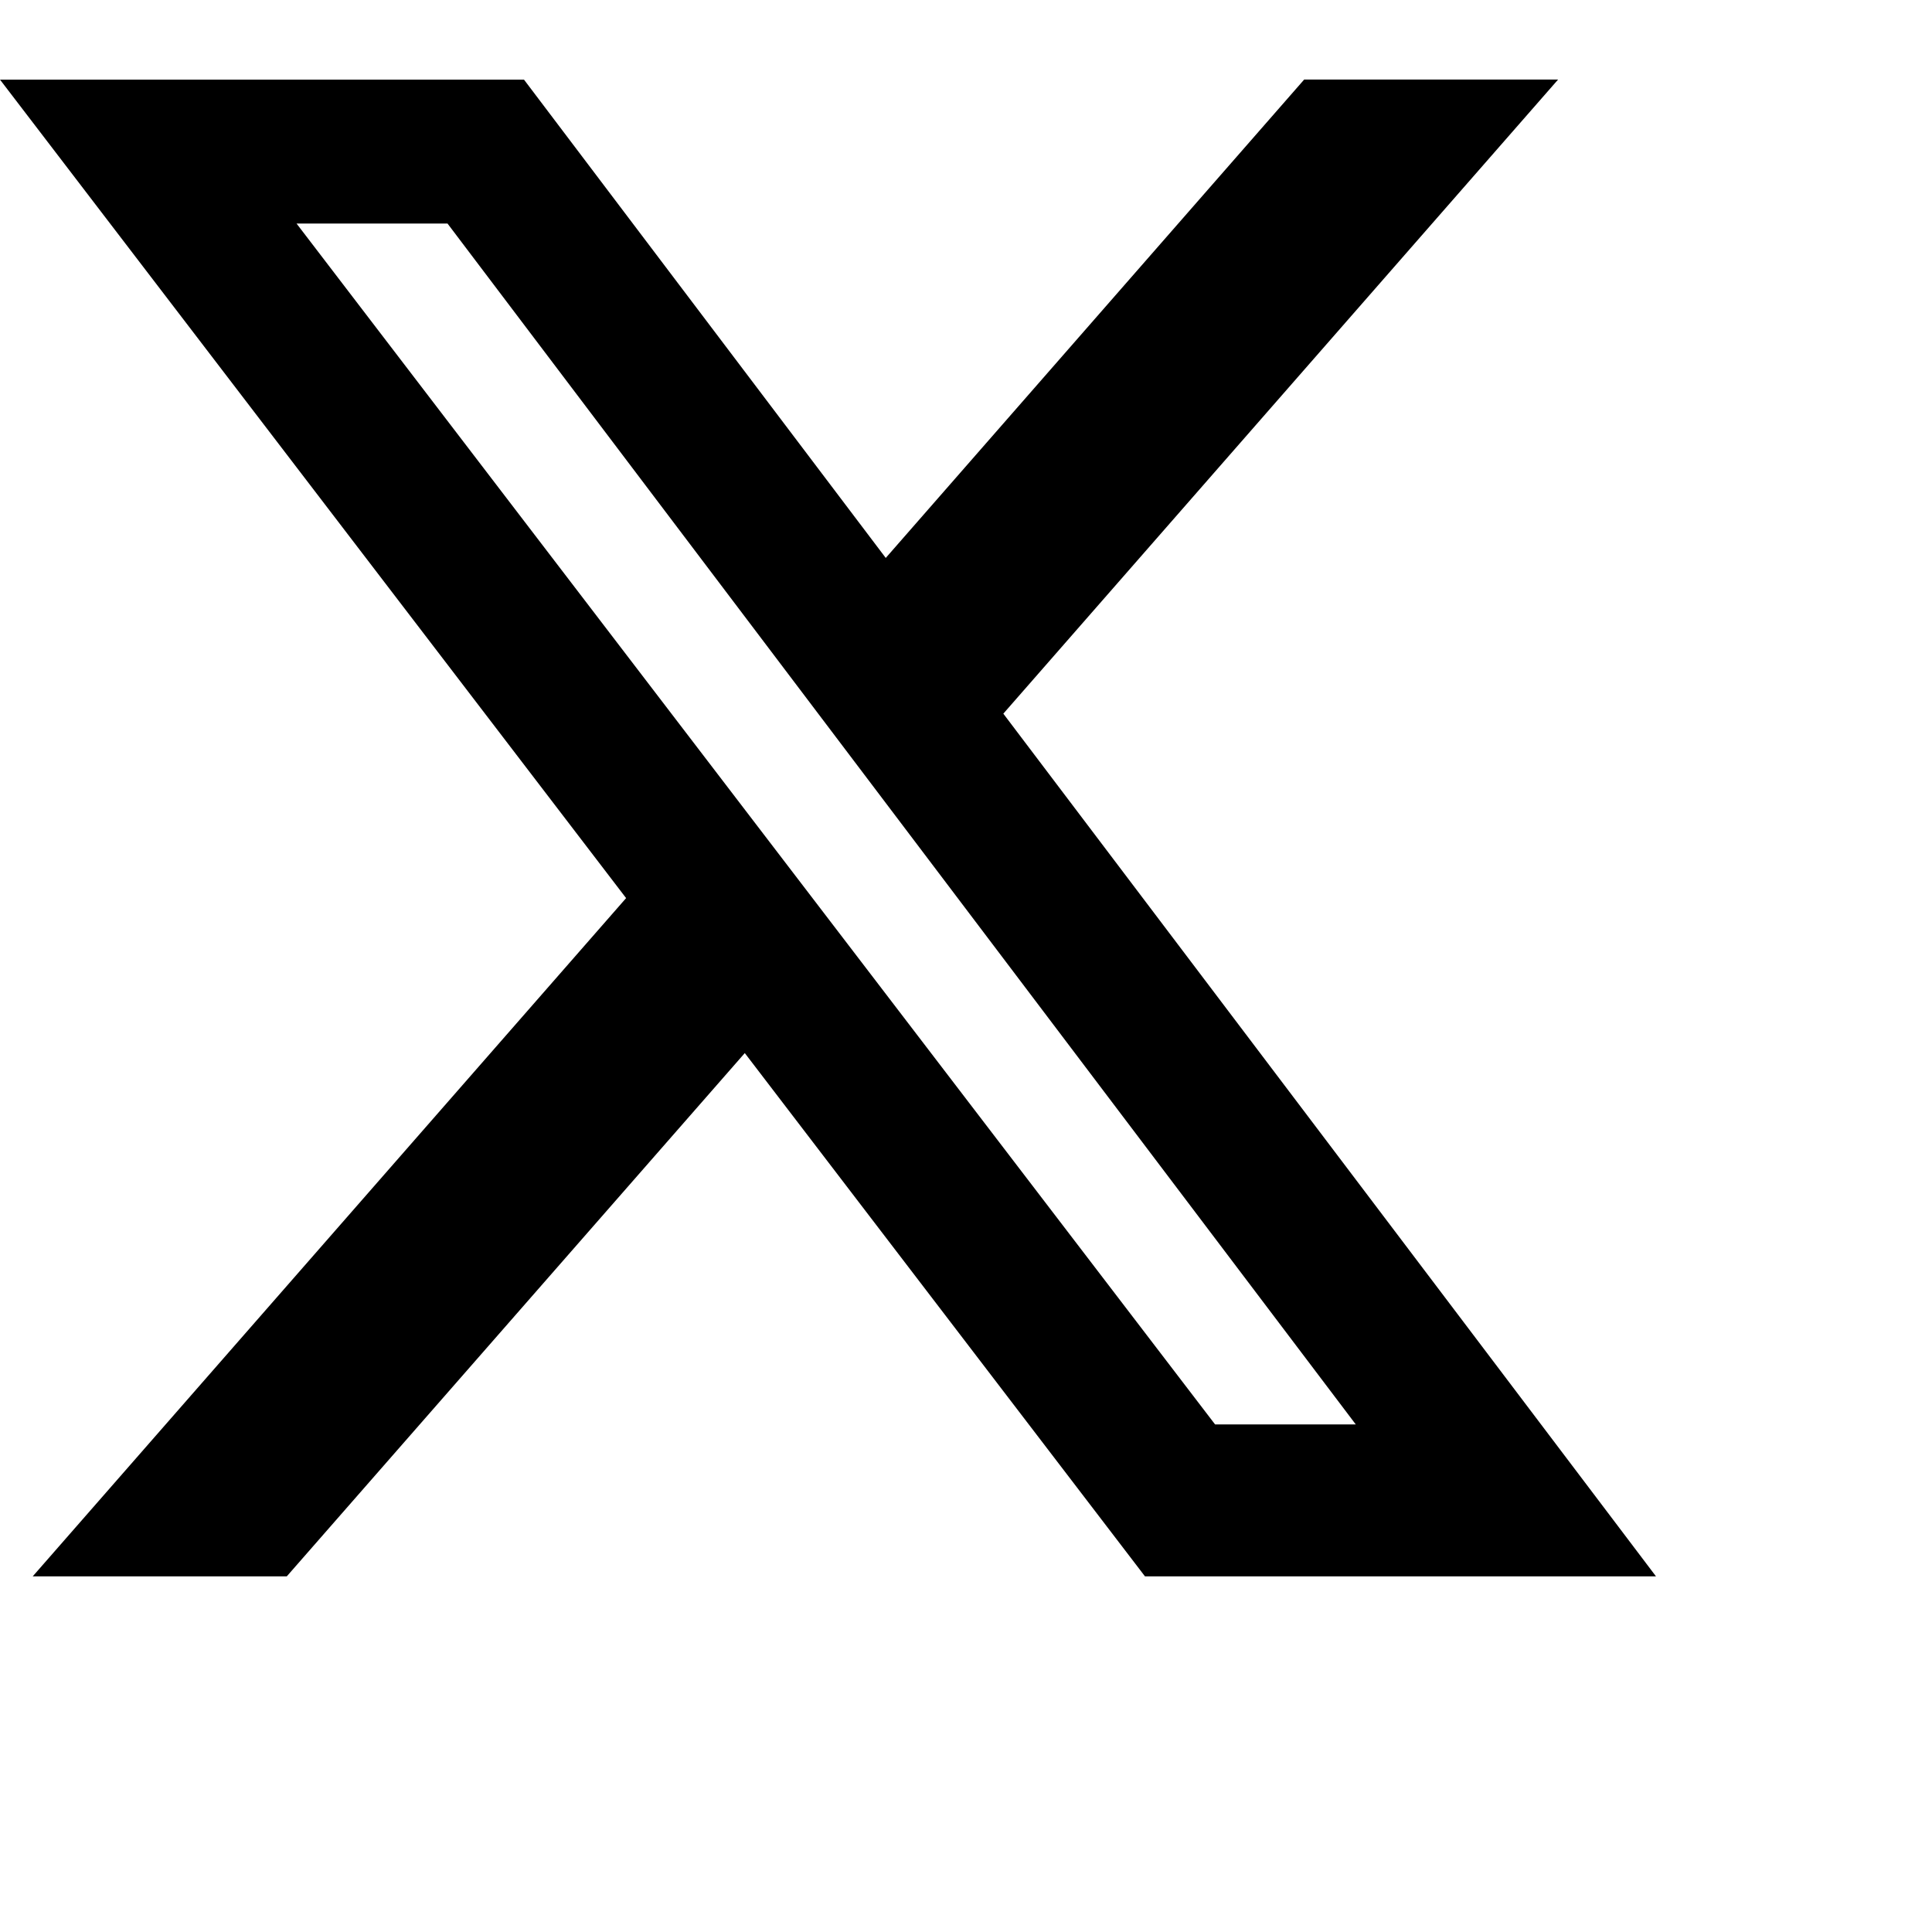 <svg role="img" width="1em" height="1em" viewBox="0 0 28 28" xmlns="http://www.w3.org/2000/svg"><title>X</title><path fill="currentColor" d="M18.901 1.153h3.68l-8.04 9.19L24 22.846h-7.406l-5.8-7.584-6.638 7.584H.474l8.6-9.83L0 1.154h7.594l5.243 6.932ZM17.61 20.644h2.039L6.486 3.24H4.298Z"/></svg>

